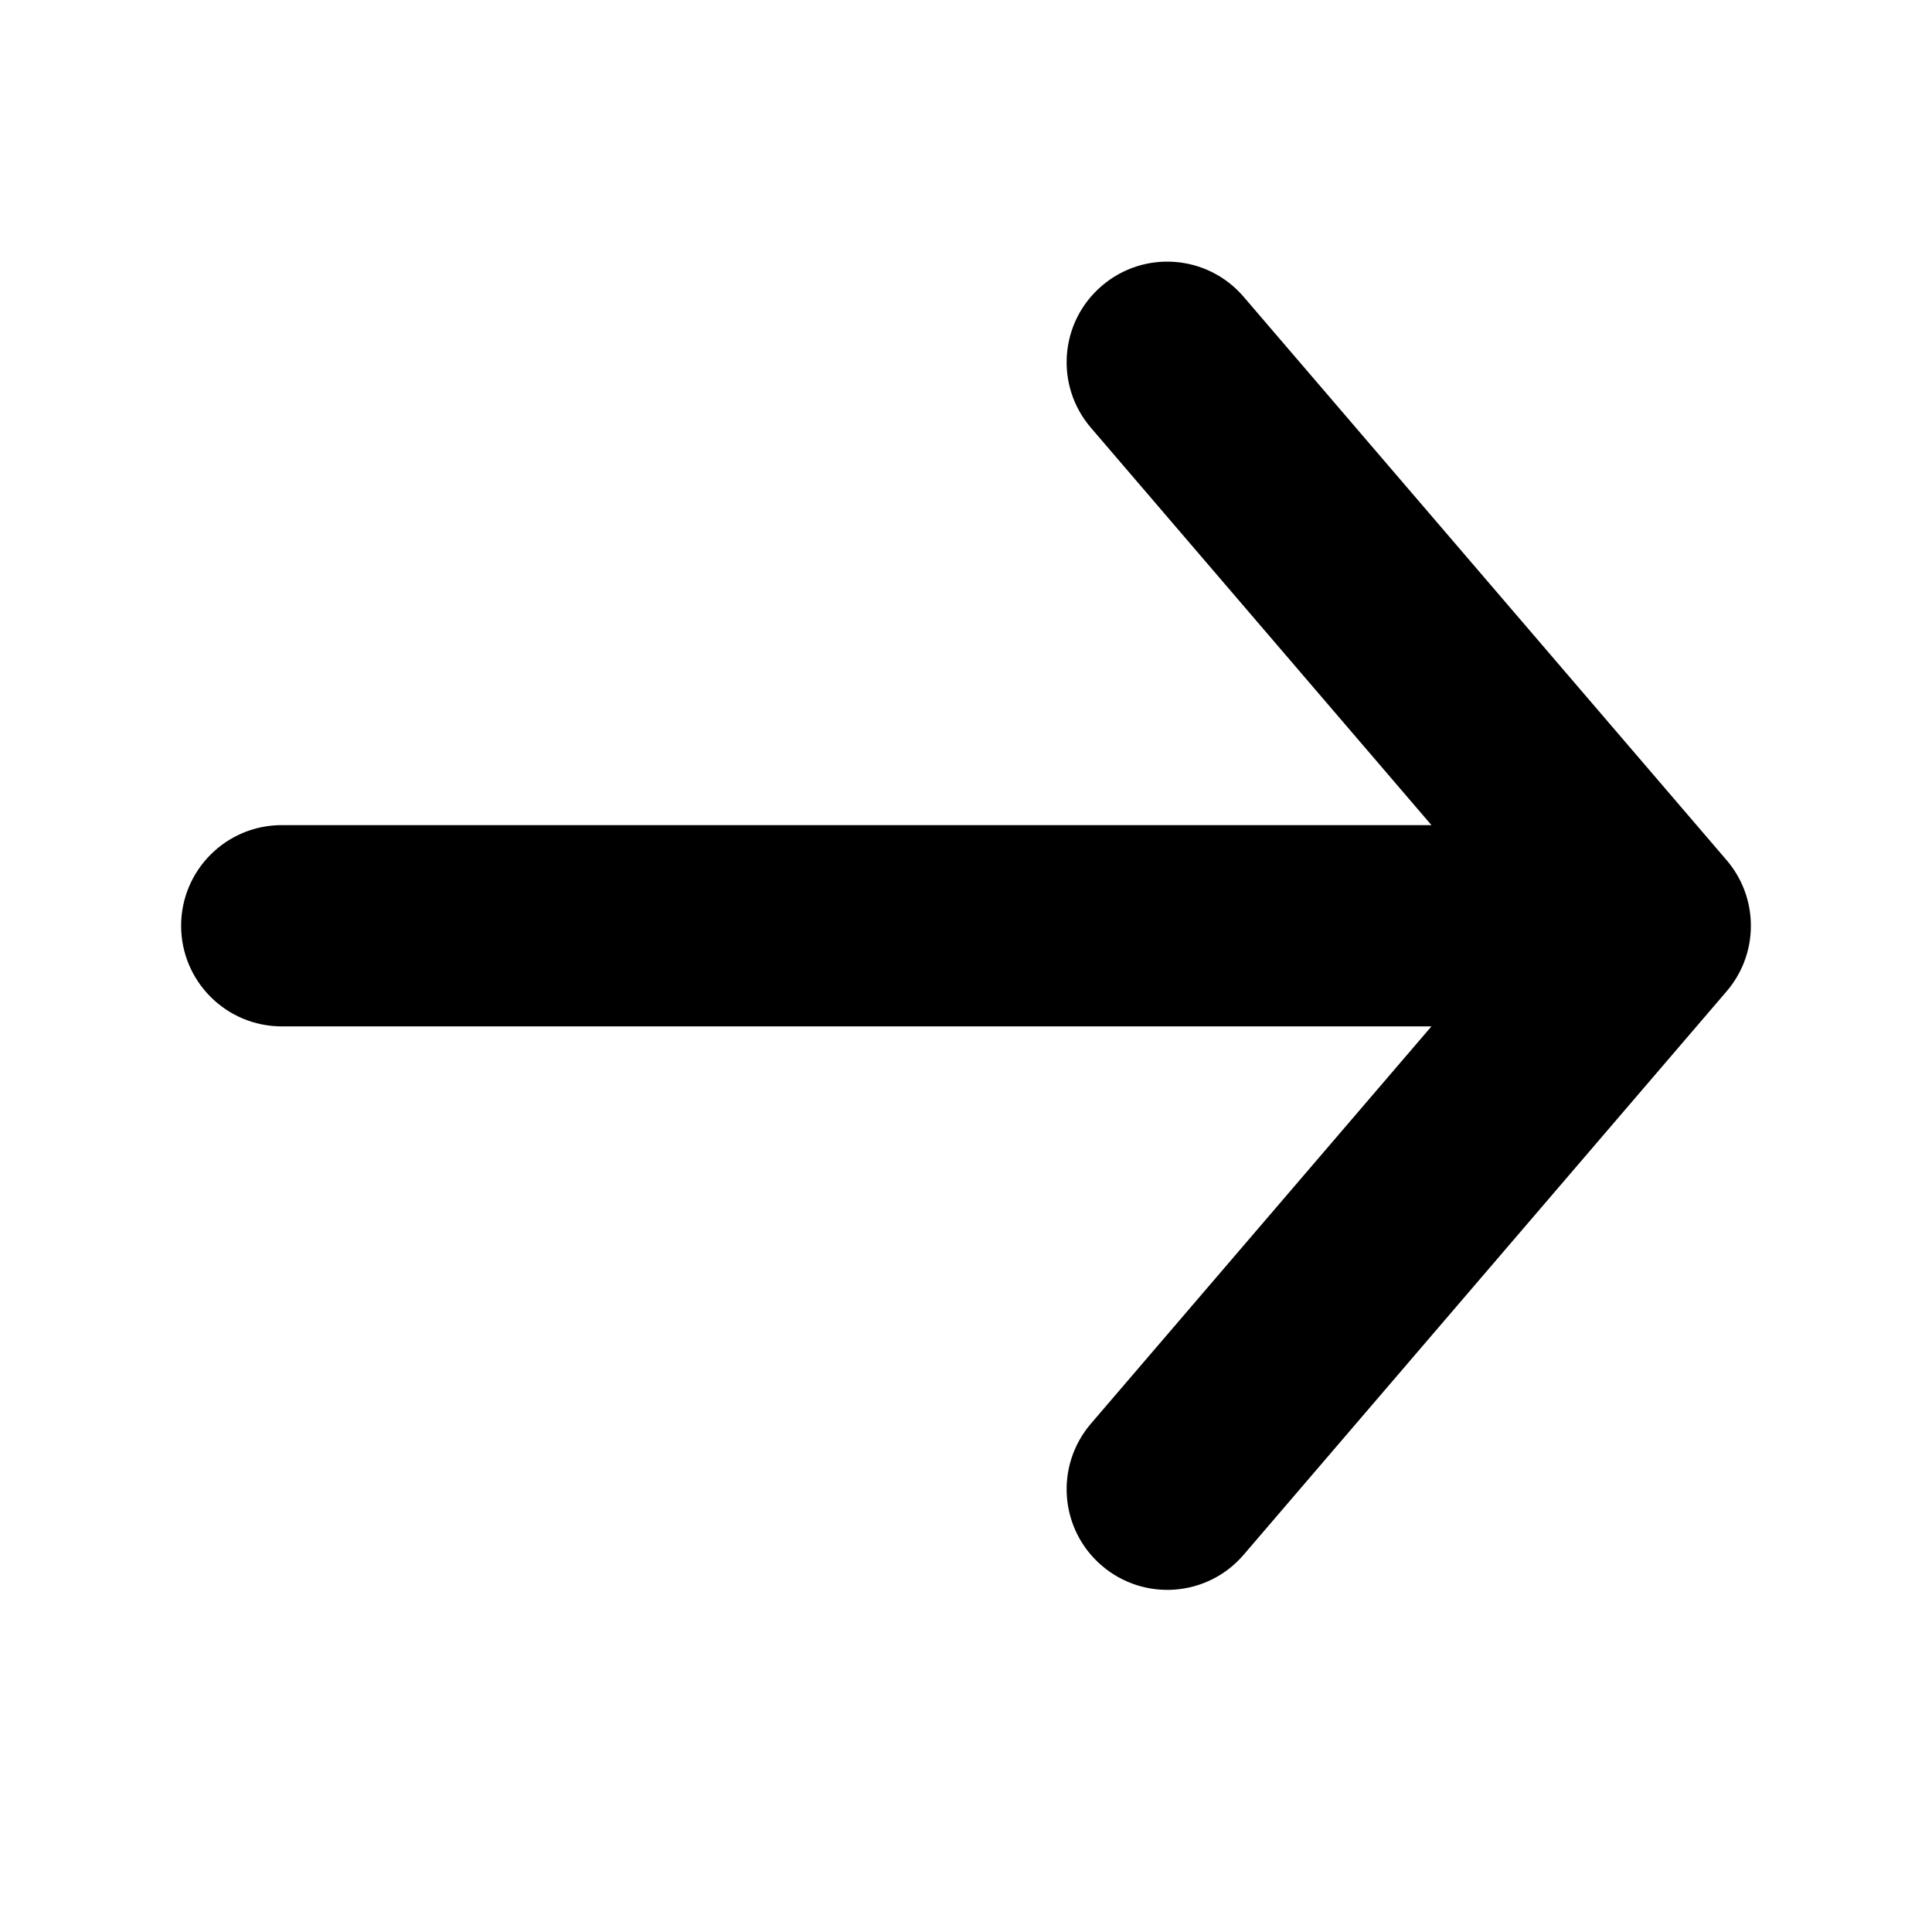 <svg xmlns="http://www.w3.org/2000/svg" width="24" height="24" viewBox="0 0 24 24"><path d="M15.449 3.687C15 3.162 14.211 3.102 13.687 3.551C13.162 4 13.102 4.789 13.551 5.313L17.782 10.25H3.5C2.81 10.25 2.25 10.81 2.25 11.5C2.25 12.19 2.81 12.75 3.5 12.75H17.782L13.551 17.686C13.102 18.211 13.162 19 13.687 19.449C14.211 19.898 15 19.838 15.449 19.314L21.445 12.319C21.635 12.1 21.75 11.813 21.75 11.5C21.75 11.187 21.635 10.901 21.445 10.681L15.449 3.687Z"/></svg>